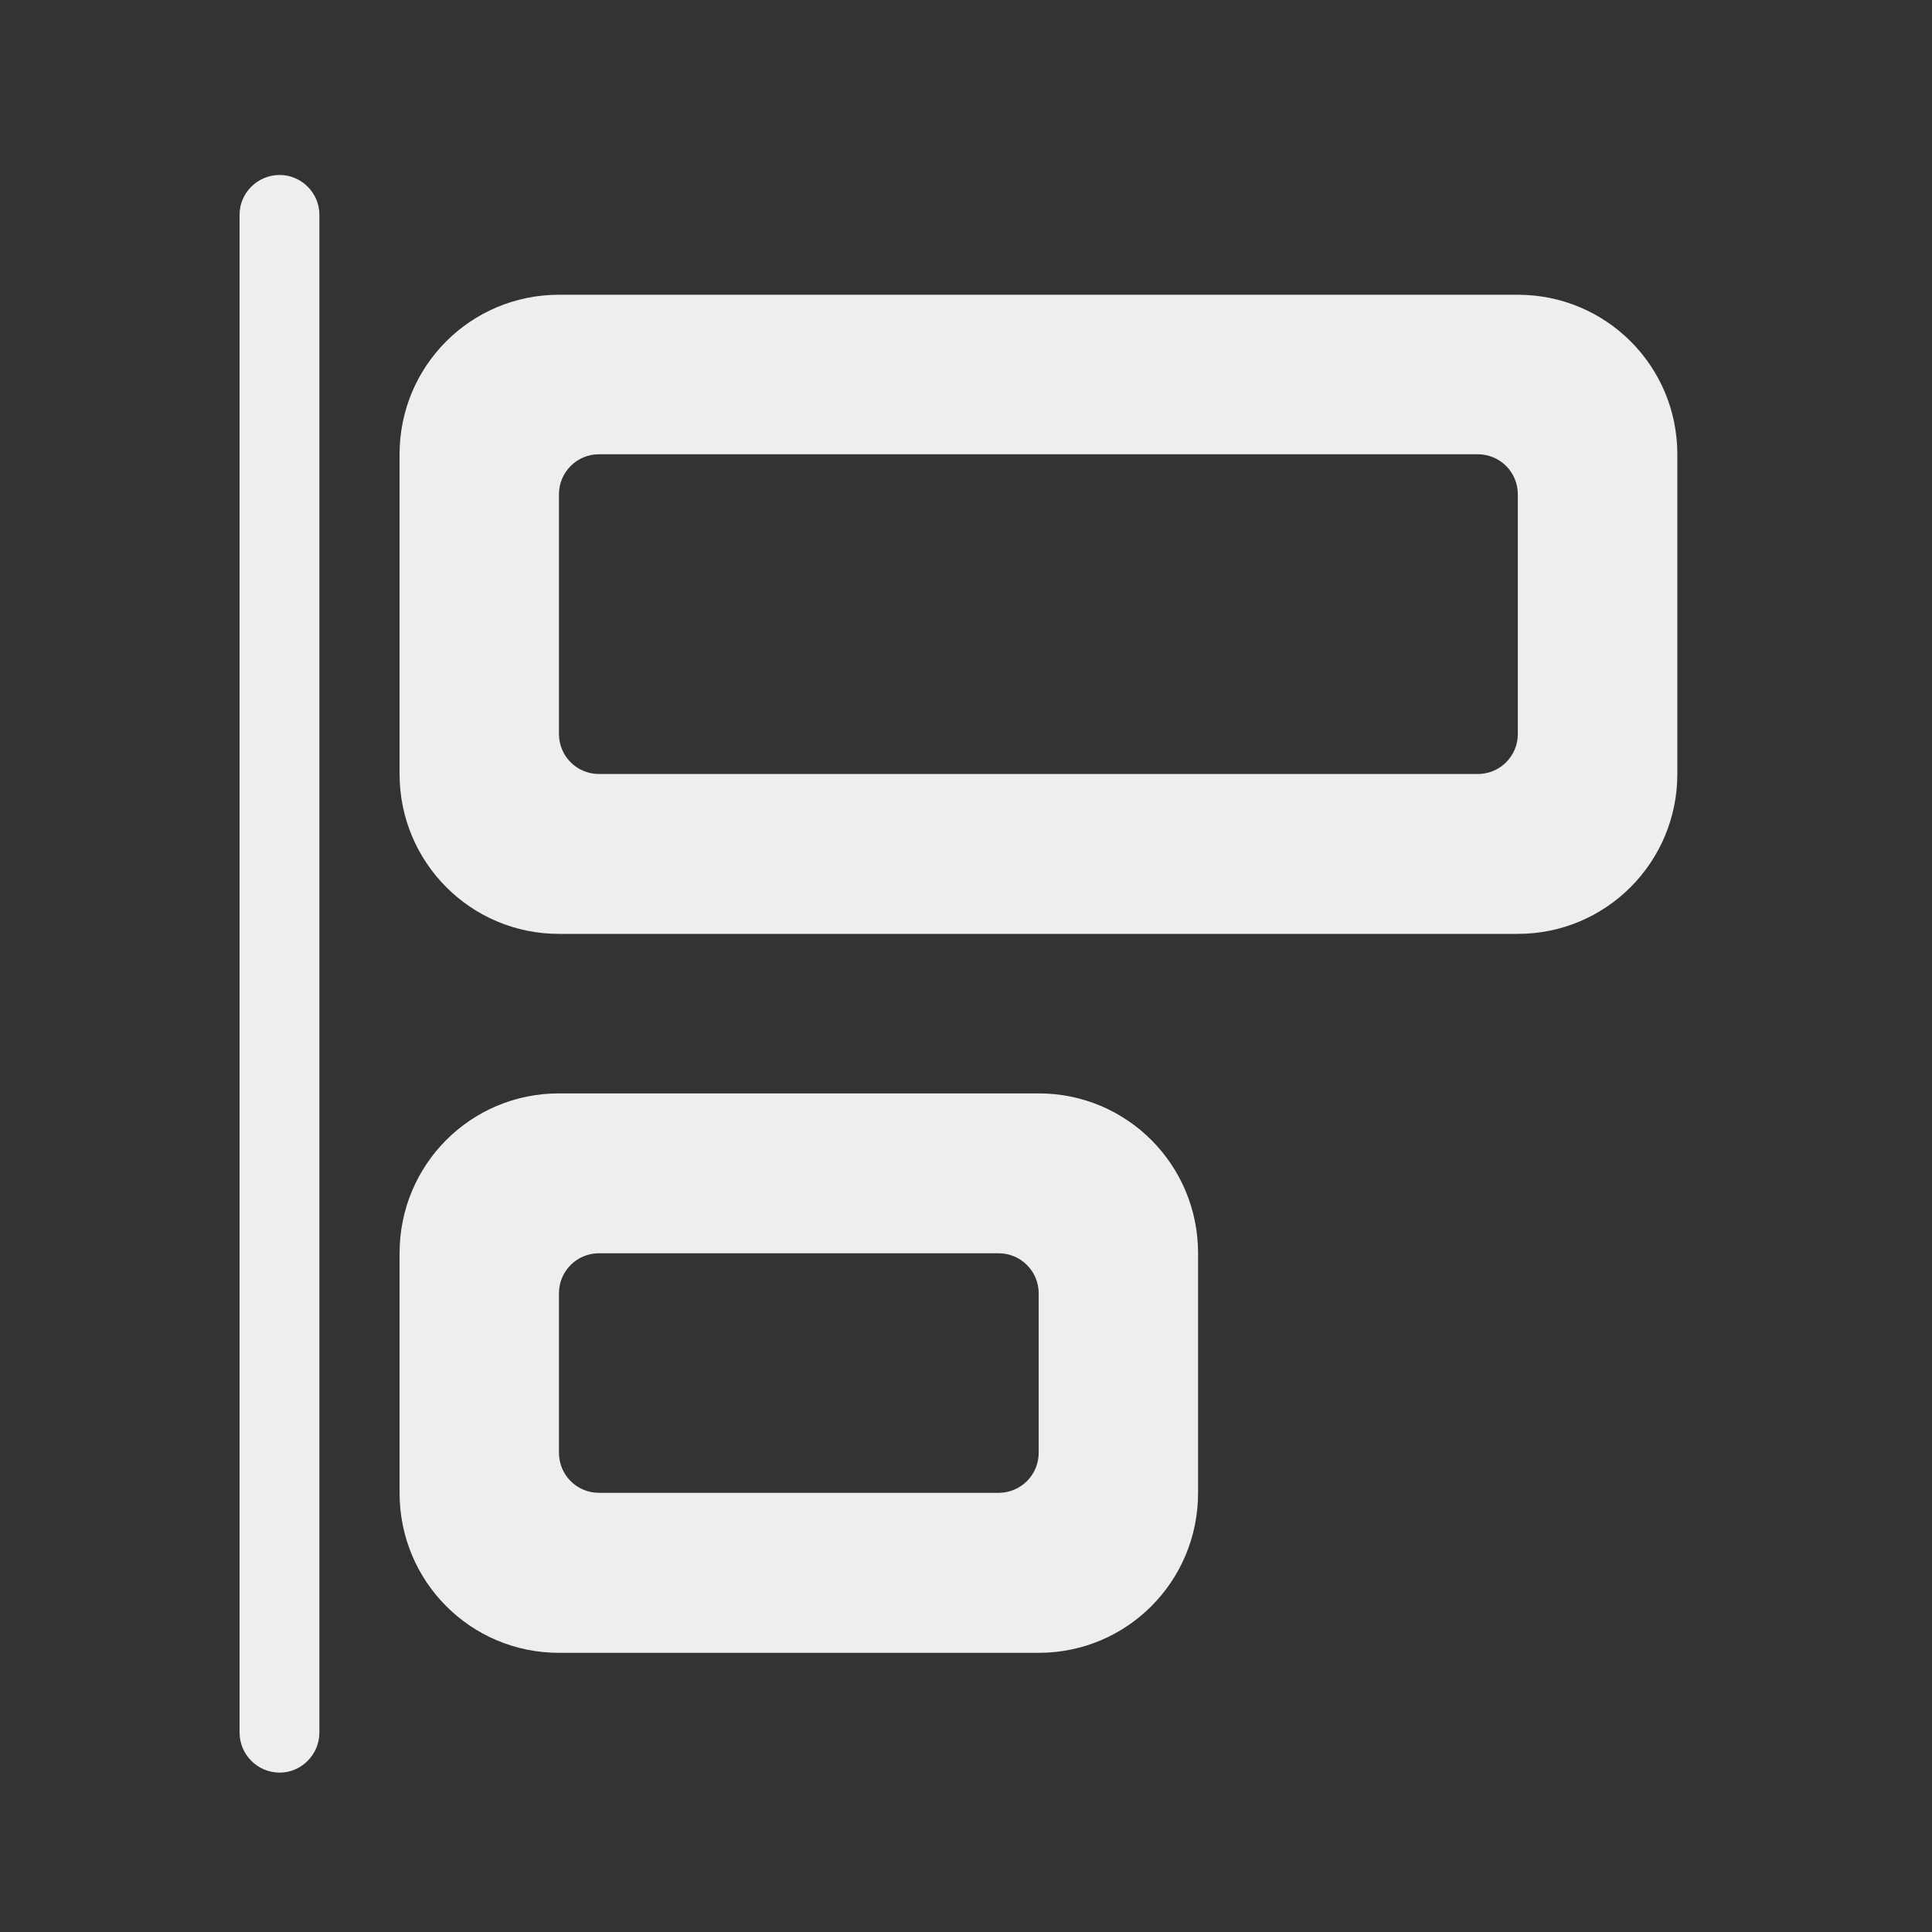 
<svg xmlns="http://www.w3.org/2000/svg" xmlns:xlink="http://www.w3.org/1999/xlink" width="16px" height="16px" viewBox="0 0 16 16" version="1.1">
<rect x="0" y="0" width="16" height="16" fill="#333333" stroke="none"/>
<g id="surface1">
     <defs>
  <style id="current-color-scheme" type="text/css">
   .ColorScheme-Text { color:#eeeeee; } .ColorScheme-Highlight { color:#424242; }
  </style>
 </defs>
<path style="fill:currentColor" class="ColorScheme-Text" d="M 2.316 1.449 C 2.496 1.449 2.645 1.598 2.645 1.777 L 2.645 14.348 C 2.645 14.531 2.496 14.68 2.316 14.68 C 2.133 14.68 1.984 14.531 1.984 14.348 L 1.984 1.777 C 1.984 1.598 2.133 1.449 2.316 1.449 Z M 2.316 1.449 "/>
     <defs>
  <style id="current-color-scheme" type="text/css">
   .ColorScheme-Text { color:#eeeeee; } .ColorScheme-Highlight { color:#424242; }
  </style>
 </defs>
<path style="fill:currentColor" class="ColorScheme-Text" d="M 4.629 2.441 C 3.898 2.441 3.309 3.031 3.309 3.762 L 3.309 6.41 C 3.309 7.141 3.898 7.734 4.629 7.734 L 12.57 7.734 C 13.301 7.734 13.891 7.141 13.891 6.41 L 13.891 3.762 C 13.891 3.031 13.301 2.441 12.57 2.441 Z M 4.961 3.762 L 12.238 3.762 C 12.422 3.762 12.57 3.91 12.57 4.094 L 12.57 6.078 C 12.57 6.262 12.422 6.41 12.238 6.41 L 4.961 6.41 C 4.777 6.41 4.629 6.262 4.629 6.078 L 4.629 4.094 C 4.629 3.91 4.777 3.762 4.961 3.762 Z M 4.961 3.762 "/>
     <defs>
  <style id="current-color-scheme" type="text/css">
   .ColorScheme-Text { color:#eeeeee; } .ColorScheme-Highlight { color:#424242; }
  </style>
 </defs>
<path style="fill:currentColor" class="ColorScheme-Text" d="M 4.629 9.055 C 3.898 9.055 3.309 9.645 3.309 10.379 L 3.309 12.363 C 3.309 13.098 3.898 13.688 4.629 13.688 L 8.602 13.688 C 9.332 13.688 9.922 13.098 9.922 12.363 L 9.922 10.379 C 9.922 9.645 9.332 9.055 8.602 9.055 Z M 4.961 10.379 L 8.27 10.379 C 8.453 10.379 8.602 10.527 8.602 10.711 L 8.602 12.031 C 8.602 12.215 8.453 12.363 8.27 12.363 L 4.961 12.363 C 4.777 12.363 4.629 12.215 4.629 12.031 L 4.629 10.711 C 4.629 10.527 4.777 10.379 4.961 10.379 Z M 4.961 10.379 "/>
</g>
</svg>
